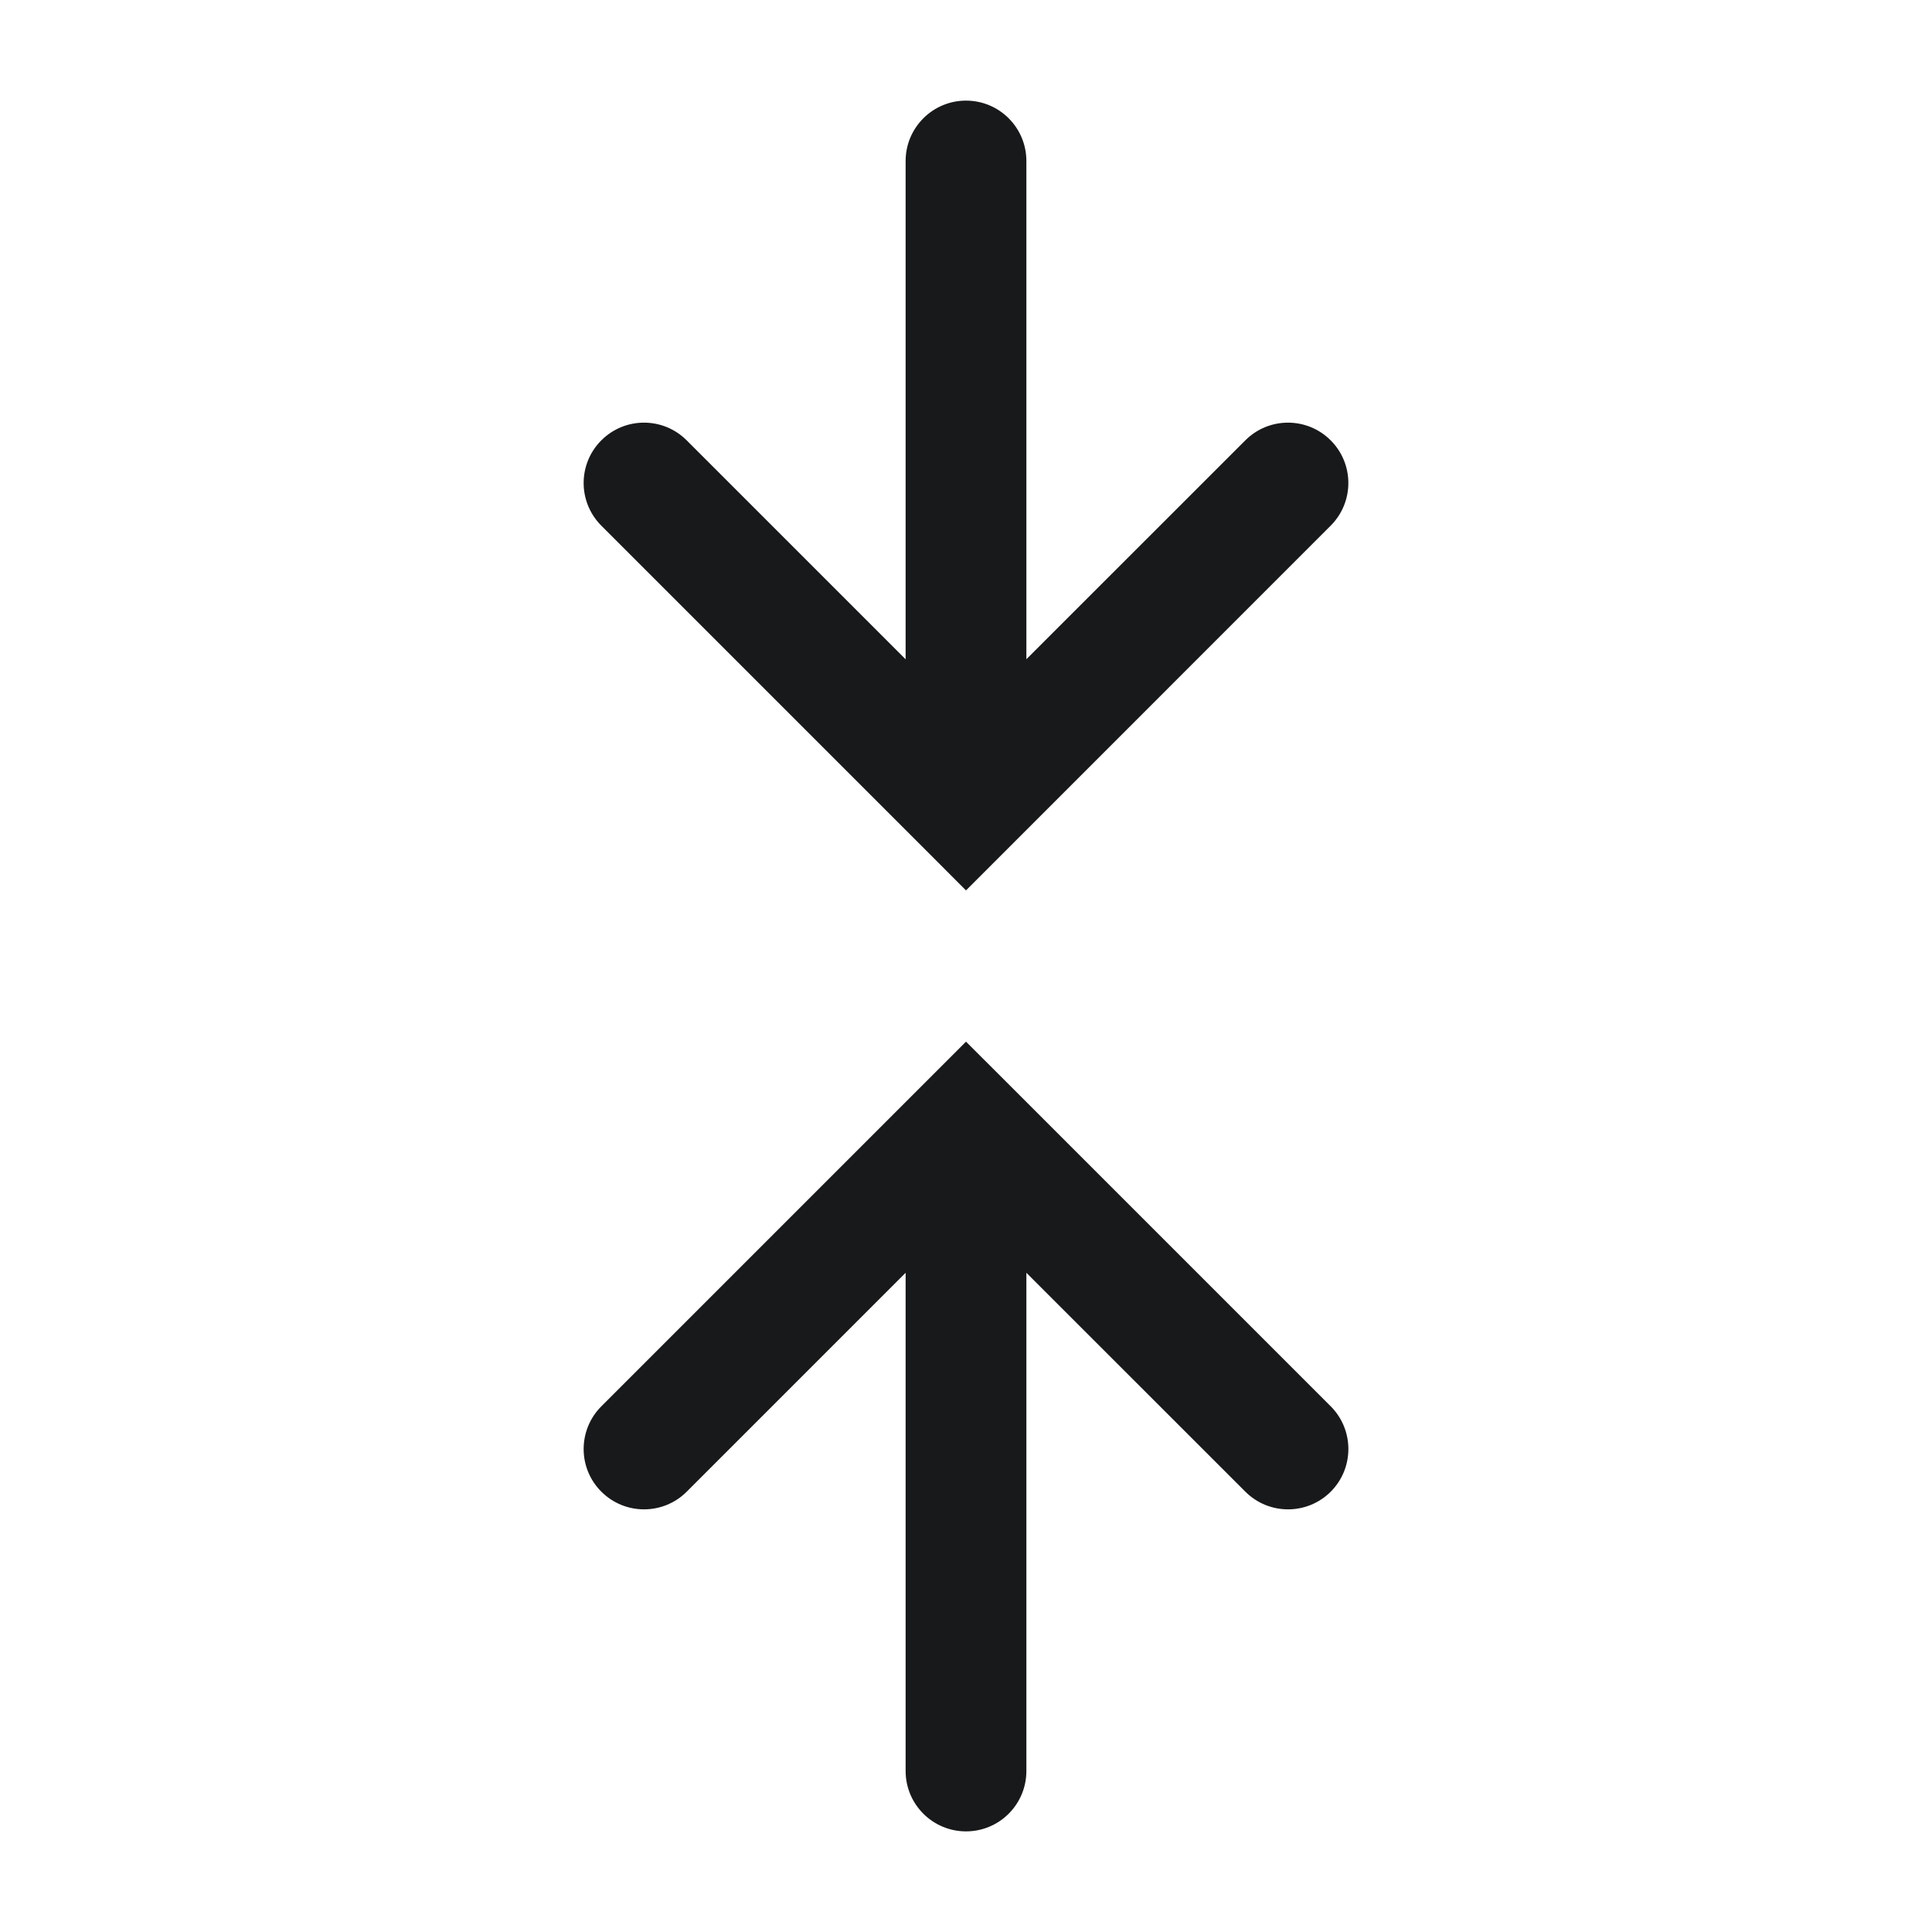 <svg width="24" height="24" viewBox="0 0 24 24" fill="none" xmlns="http://www.w3.org/2000/svg">
<path fill-rule="evenodd" clip-rule="evenodd" d="M12 1.25C11.586 1.25 11.25 1.586 11.25 2V8.19L8.53 5.47C8.237 5.177 7.763 5.177 7.47 5.47C7.177 5.763 7.177 6.237 7.47 6.53L11.47 10.53L12 11.061L12.519 10.542C12.527 10.534 12.534 10.527 12.542 10.519L16.53 6.53C16.823 6.237 16.823 5.763 16.53 5.47C16.237 5.177 15.763 5.177 15.47 5.47L12.75 8.189V2C12.75 1.586 12.415 1.25 12 1.25ZM12 12.94L11.47 13.47L7.47 17.47C7.177 17.763 7.177 18.238 7.47 18.53C7.763 18.823 8.238 18.823 8.531 18.53L11.25 15.811V22C11.25 22.414 11.586 22.75 12 22.75C12.415 22.75 12.75 22.414 12.75 22V15.811L15.47 18.53C15.763 18.823 16.238 18.823 16.531 18.53C16.823 18.238 16.823 17.763 16.531 17.47L12.531 13.47L12.53 13.469L12 12.94Z" fill="#18191A"/>
</svg>
